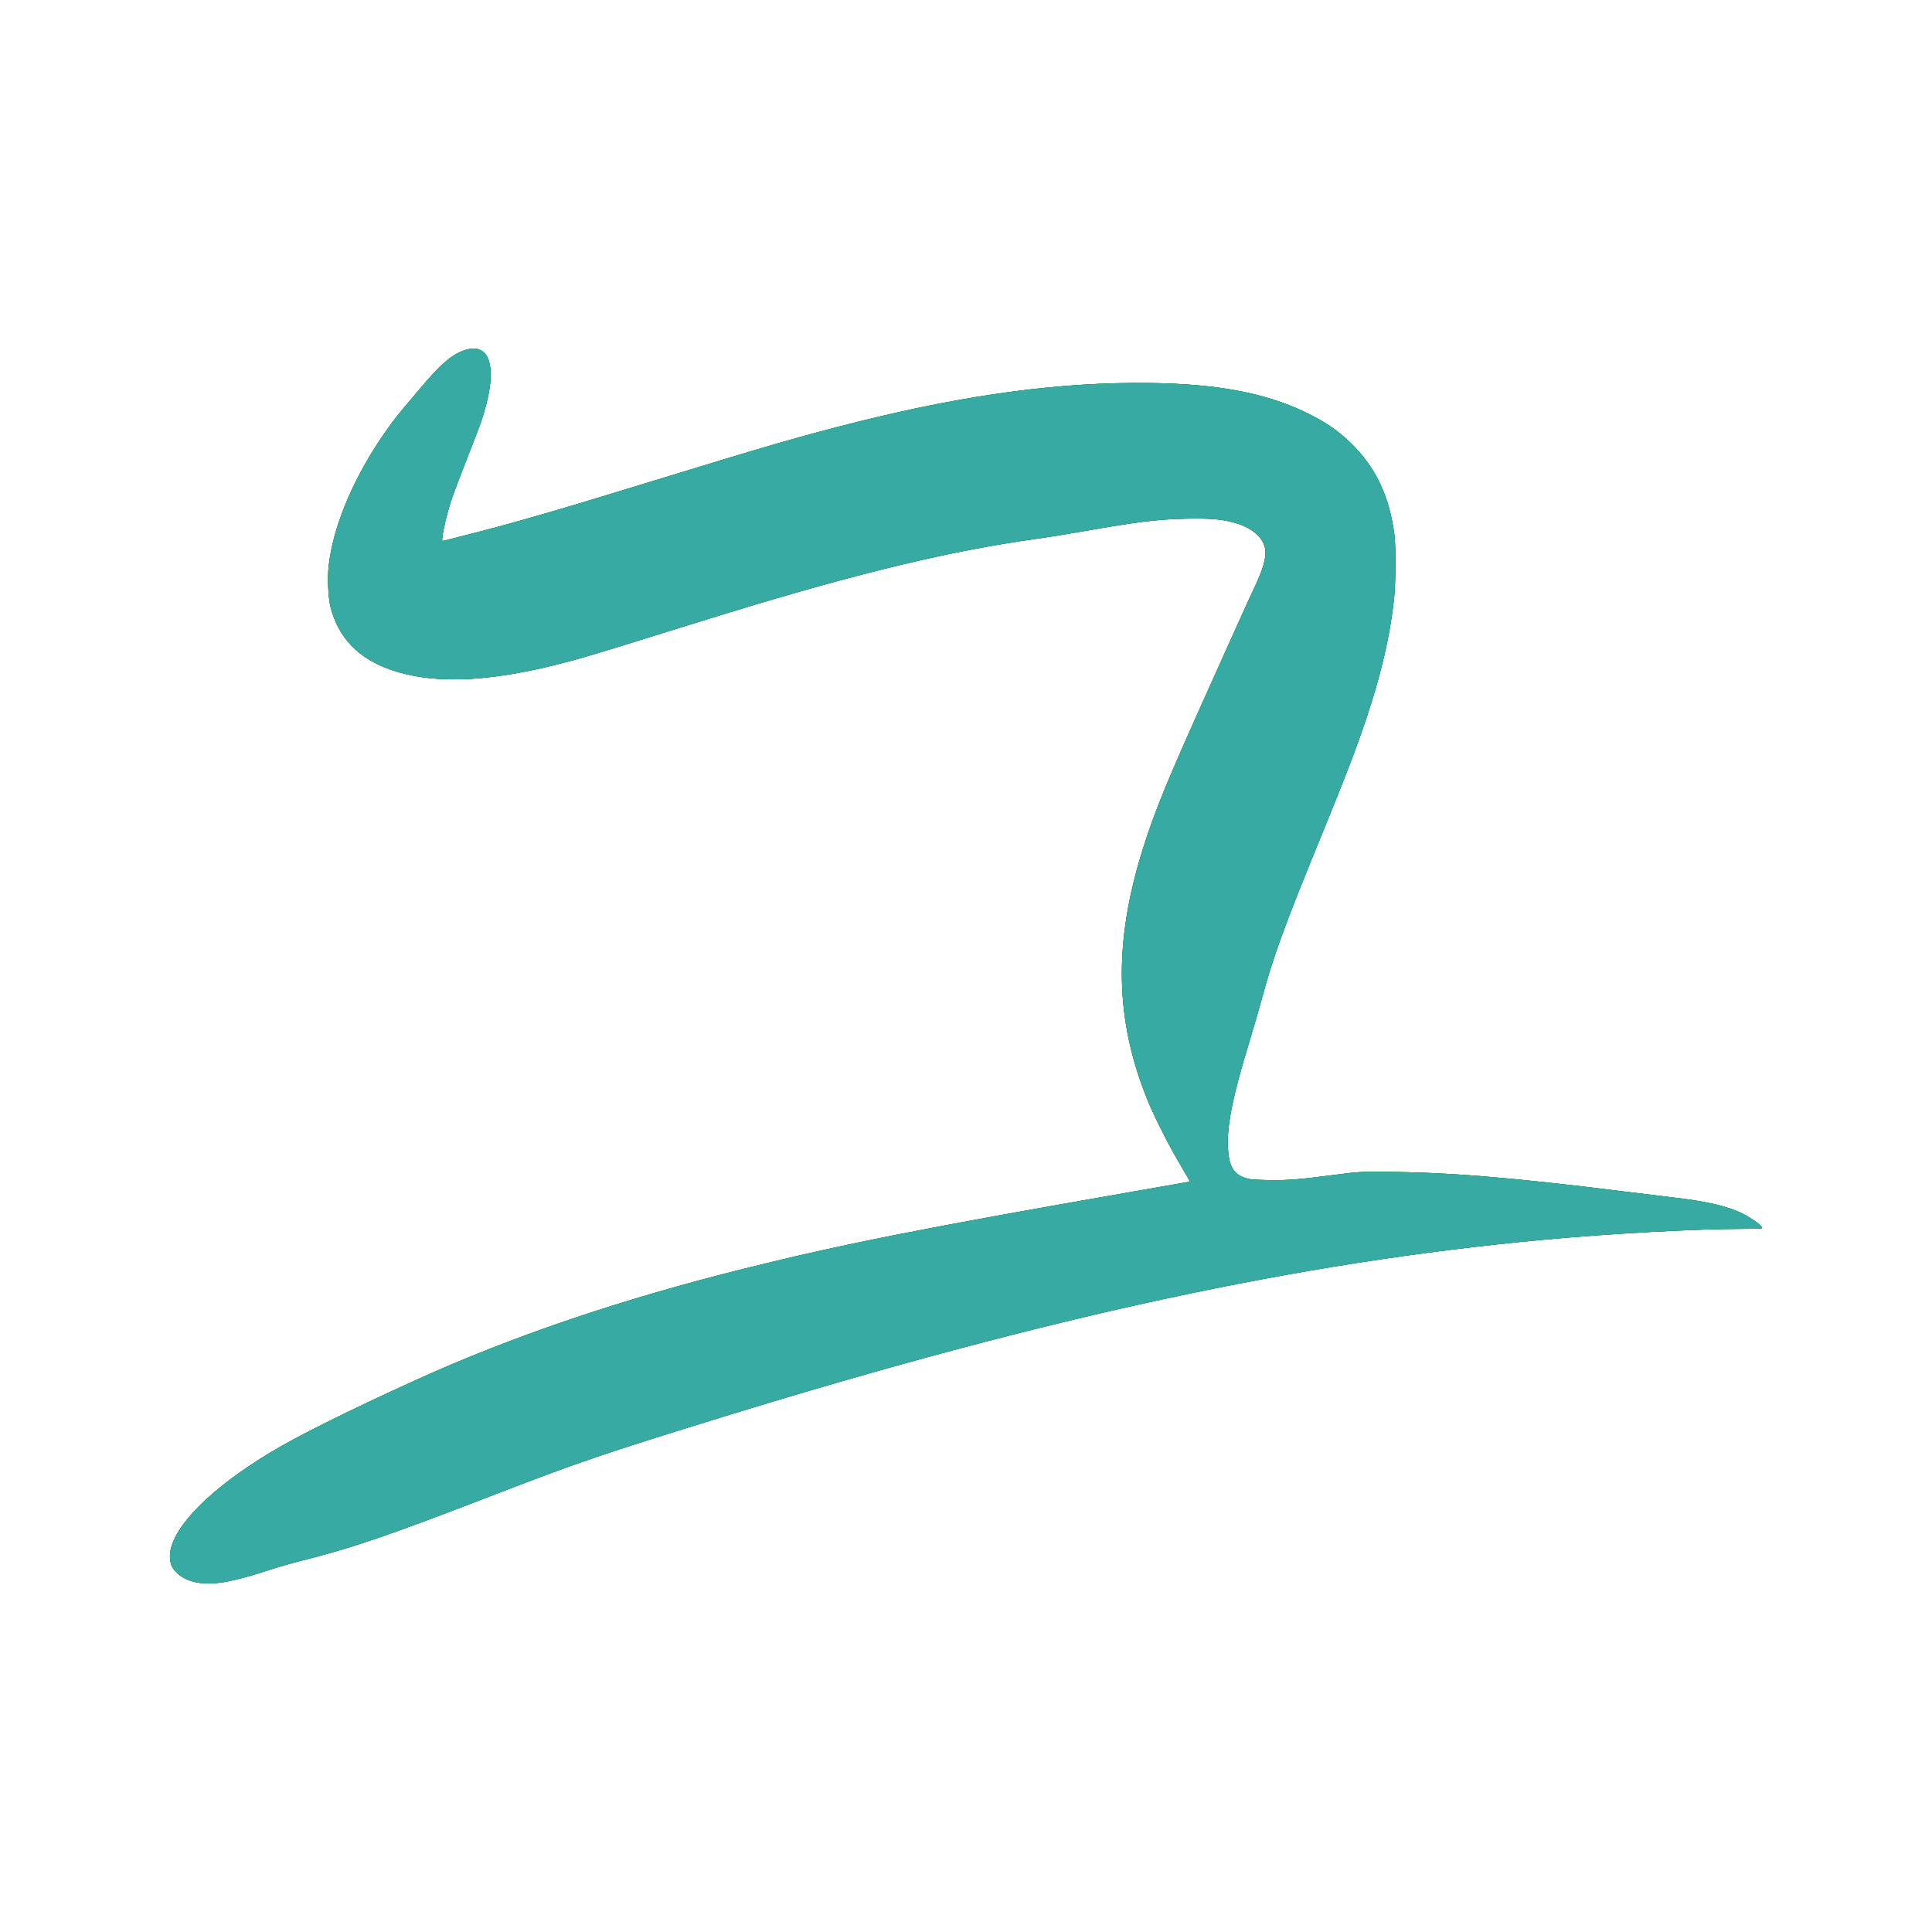 <?xml version="1.0" encoding="UTF-8" standalone="no"?>
<!-- Created with Inkscape (http://www.inkscape.org/) -->

<svg
   version="1.1"
   id="svg228"
   width="764.16"
   height="764.16"
   viewBox="0 0 764.16 764.16"
   sodipodi:docname="logo-bet.svg"
   inkscape:export-filename="Aleph_with_Beth-logo-beth.png"
   inkscape:export-xdpi="128.64322"
   inkscape:export-ydpi="128.64322"
   inkscape:version="1.2.1 (9c6d41e4, 2022-07-14)"
   xmlns:inkscape="http://www.inkscape.org/namespaces/inkscape"
   xmlns:sodipodi="http://sodipodi.sourceforge.net/DTD/sodipodi-0.dtd"
   xmlns="http://www.w3.org/2000/svg"
   xmlns:svg="http://www.w3.org/2000/svg">
  <defs
     id="defs232" />
  <sodipodi:namedview
     id="namedview230"
     pagecolor="#ffffff"
     bordercolor="#000000"
     borderopacity="0.25"
     inkscape:showpageshadow="2"
     inkscape:pageopacity="0.0"
     inkscape:pagecheckerboard="0"
     inkscape:deskcolor="#d1d1d1"
     showgrid="false"
     inkscape:zoom="0.52999374"
     inkscape:cx="359.43821"
     inkscape:cy="336.79643"
     inkscape:window-width="1440"
     inkscape:window-height="847"
     inkscape:window-x="0"
     inkscape:window-y="25"
     inkscape:window-maximized="1"
     inkscape:current-layer="g234" />
  <g
     inkscape:groupmode="layer"
     inkscape:label="Image"
     id="g234">
    <path
       style="fill:#008000;stroke-width:0.32"
       d="m 79.653,626.148 c -5.294,-0.477 -9.811,-3.036 -11.646,-6.595 -0.713,-1.383 -0.977,-3.81 -0.641,-5.896 1.693,-10.51 16.254,-25.006 38.992,-38.818 11.128,-6.759 30.877,-16.607 58.255,-29.047 37.928,-17.234 81.353,-31.954 129.952,-44.052 38.901,-9.684 71.01,-16.041 154.528,-30.595 11.704,-2.04 21.378,-3.738 21.497,-3.775 0.119,-0.037 -1.51,-2.947 -3.62,-6.467 -4.351,-7.257 -10.147,-18.639 -12.873,-25.28 -13.176,-32.097 -13.774,-62.648 -1.96,-100.16 4.696,-14.912 9.71,-27.107 25.919,-63.04 3.652,-8.096 8.766,-19.472 11.364,-25.28 2.598,-5.808 5.519,-12.216 6.491,-14.24 3.586,-7.469 4.989,-12.217 4.562,-15.44 -0.658,-4.963 -5.516,-9.038 -13.042,-10.94 -4.893,-1.237 -9.302,-1.564 -18.43,-1.37 -11.278,0.24 -19.046,1.198 -40.867,5.035 -5.984,1.052 -14.048,2.351 -17.92,2.887 -33.789,4.67 -69.333,13.184 -121.76,29.166 -5.192,1.583 -18.8,5.802 -30.24,9.375 -23.249,7.263 -29.333,9.062 -37.92,11.215 -28.296,7.094 -49.552,7.752 -65.818,2.039 -12.759,-4.481 -20.565,-12.584 -23.684,-24.583 -0.996,-3.83 -1.346,-11.545 -0.758,-16.668 1.678,-14.613 8.813,-32.277 19.764,-48.93 3.364,-5.115 6.91,-9.903 9.855,-13.306 1.066,-1.232 4.113,-4.832 6.769,-8 7.691,-9.171 12.153,-13.036 17.043,-14.762 11.136,-3.931 13.836,8.043 6.539,29.002 -0.46,1.32 -2.961,7.8 -5.558,14.4 -2.597,6.6 -5.328,13.872 -6.069,16.16 -1.451,4.48 -3.025,11.009 -3.384,14.035 -0.206,1.737 -0.178,1.861 0.379,1.694 0.331,-0.099 2.977,-0.772 5.881,-1.495 19.651,-4.89 37.471,-10.018 76.16,-21.915 45.798,-14.083 60.274,-18.268 81.92,-23.683 43.385,-10.853 80.217,-15.756 115.2,-15.335 26.706,0.321 45.68,3.862 61.68,11.509 7.623,3.644 12.77,7.117 17.906,12.087 9.989,9.663 15.413,21.047 17.413,36.543 0.618,4.786 0.525,18.966 -0.164,25.28 -1.819,16.649 -6.067,33.794 -13.638,55.04 -3.508,9.843 -7.065,18.905 -15.796,40.24 -13.928,34.032 -18.495,46.595 -22.89,62.976 -1.06,3.951 -3.166,11.216 -4.679,16.144 -6.676,21.742 -9.084,33.47 -8.706,42.4 0.311,7.349 2.176,10.691 6.795,12.175 1.946,0.625 3.121,0.739 8.96,0.864 7.654,0.165 12.385,-0.204 26.72,-2.084 9.058,-1.188 9.191,-1.195 19.68,-1.148 24.517,0.112 50.223,2.208 93.6,7.634 7.656,0.958 16.512,2.035 19.68,2.395 13.897,1.577 22.276,3.522 28.371,6.586 3.753,1.887 7.844,4.969 7.447,5.611 -0.097,0.157 -3.156,0.286 -6.797,0.286 -19.19,0.004 -53.004,1.841 -79.901,4.341 -96.975,9.013 -195.663,30.357 -325.6,70.422 -44.961,13.863 -56.426,17.764 -87.52,29.781 -43.542,16.827 -57.649,21.662 -78.24,26.819 -3.256,0.815 -8.523,2.33 -11.703,3.365 -14.429,4.697 -20.984,5.983 -27.497,5.396 z"
       id="path346" />
    <path
       style="fill:#008000;stroke-width:0.32"
       d="m 79.653,626.148 c -5.294,-0.477 -9.811,-3.036 -11.646,-6.595 -0.713,-1.383 -0.977,-3.81 -0.641,-5.896 1.693,-10.51 16.254,-25.006 38.992,-38.818 11.128,-6.759 30.877,-16.607 58.255,-29.047 37.928,-17.234 81.353,-31.954 129.952,-44.052 38.901,-9.684 71.01,-16.041 154.528,-30.595 11.704,-2.04 21.378,-3.738 21.497,-3.775 0.119,-0.037 -1.51,-2.947 -3.62,-6.467 -4.351,-7.257 -10.147,-18.639 -12.873,-25.28 -13.176,-32.097 -13.774,-62.648 -1.96,-100.16 4.696,-14.912 9.71,-27.107 25.919,-63.04 3.652,-8.096 8.766,-19.472 11.364,-25.28 2.598,-5.808 5.519,-12.216 6.491,-14.24 3.586,-7.469 4.989,-12.217 4.562,-15.44 -0.658,-4.963 -5.516,-9.038 -13.042,-10.94 -4.893,-1.237 -9.302,-1.564 -18.43,-1.37 -11.278,0.24 -19.046,1.198 -40.867,5.035 -5.984,1.052 -14.048,2.351 -17.92,2.887 -33.789,4.67 -69.333,13.184 -121.76,29.166 -5.192,1.583 -18.8,5.802 -30.24,9.375 -23.249,7.263 -29.333,9.062 -37.92,11.215 -28.296,7.094 -49.552,7.752 -65.818,2.039 -12.759,-4.481 -20.565,-12.584 -23.684,-24.583 -0.996,-3.83 -1.346,-11.545 -0.758,-16.668 1.678,-14.613 8.813,-32.277 19.764,-48.93 3.364,-5.115 6.91,-9.903 9.855,-13.306 1.066,-1.232 4.113,-4.832 6.769,-8 7.691,-9.171 12.153,-13.036 17.043,-14.762 11.136,-3.931 13.836,8.043 6.539,29.002 -0.46,1.32 -2.961,7.8 -5.558,14.4 -2.597,6.6 -5.328,13.872 -6.069,16.16 -1.451,4.48 -3.025,11.009 -3.384,14.035 -0.206,1.737 -0.178,1.861 0.379,1.694 0.331,-0.099 2.977,-0.772 5.881,-1.495 19.651,-4.89 37.471,-10.018 76.16,-21.915 45.798,-14.083 60.274,-18.268 81.92,-23.683 43.385,-10.853 80.217,-15.756 115.2,-15.335 26.706,0.321 45.68,3.862 61.68,11.509 7.623,3.644 12.77,7.117 17.906,12.087 9.989,9.663 15.413,21.047 17.413,36.543 0.618,4.786 0.525,18.966 -0.164,25.28 -1.819,16.649 -6.067,33.794 -13.638,55.04 -3.508,9.843 -7.065,18.905 -15.796,40.24 -13.928,34.032 -18.495,46.595 -22.89,62.976 -1.06,3.951 -3.166,11.216 -4.679,16.144 -6.676,21.742 -9.084,33.47 -8.706,42.4 0.311,7.349 2.176,10.691 6.795,12.175 1.946,0.625 3.121,0.739 8.96,0.864 7.654,0.165 12.385,-0.204 26.72,-2.084 9.058,-1.188 9.191,-1.195 19.68,-1.148 24.517,0.112 50.223,2.208 93.6,7.634 7.656,0.958 16.512,2.035 19.68,2.395 13.897,1.577 22.276,3.522 28.371,6.586 3.753,1.887 7.844,4.969 7.447,5.611 -0.097,0.157 -3.156,0.286 -6.797,0.286 -19.19,0.004 -53.004,1.841 -79.901,4.341 -96.975,9.013 -195.663,30.357 -325.6,70.422 -44.961,13.863 -56.426,17.764 -87.52,29.781 -43.542,16.827 -57.649,21.662 -78.24,26.819 -3.256,0.815 -8.523,2.33 -11.703,3.365 -14.429,4.697 -20.984,5.983 -27.497,5.396 z"
       id="path395" />
    <path
       style="fill:#37aaa4;stroke-width:0.32;fill-opacity:1"
       d="m 79.653,626.148 c -5.294,-0.477 -9.811,-3.036 -11.646,-6.595 -0.713,-1.383 -0.977,-3.81 -0.641,-5.896 1.693,-10.51 16.254,-25.006 38.992,-38.818 11.128,-6.759 30.877,-16.607 58.255,-29.047 37.928,-17.234 81.353,-31.954 129.952,-44.052 38.901,-9.684 71.01,-16.041 154.528,-30.595 11.704,-2.04 21.378,-3.738 21.497,-3.775 0.119,-0.037 -1.51,-2.947 -3.62,-6.467 -4.351,-7.257 -10.147,-18.639 -12.873,-25.28 -13.176,-32.097 -13.774,-62.648 -1.96,-100.16 4.696,-14.912 9.71,-27.107 25.919,-63.04 3.652,-8.096 8.766,-19.472 11.364,-25.28 2.598,-5.808 5.519,-12.216 6.491,-14.24 3.586,-7.469 4.989,-12.217 4.562,-15.44 -0.658,-4.963 -5.516,-9.038 -13.042,-10.94 -4.893,-1.237 -9.302,-1.564 -18.43,-1.37 -11.278,0.24 -19.046,1.198 -40.867,5.035 -5.984,1.052 -14.048,2.351 -17.92,2.887 -33.789,4.67 -69.333,13.184 -121.76,29.166 -5.192,1.583 -18.8,5.802 -30.24,9.375 -23.249,7.263 -29.333,9.062 -37.92,11.215 -28.296,7.094 -49.552,7.752 -65.818,2.039 -12.759,-4.481 -20.565,-12.584 -23.684,-24.583 -0.996,-3.83 -1.346,-11.545 -0.758,-16.668 1.678,-14.613 8.813,-32.277 19.764,-48.93 3.364,-5.115 6.91,-9.903 9.855,-13.306 1.066,-1.232 4.113,-4.832 6.769,-8 7.691,-9.171 12.153,-13.036 17.043,-14.762 11.136,-3.931 13.836,8.043 6.539,29.002 -0.46,1.32 -2.961,7.8 -5.558,14.4 -2.597,6.6 -5.328,13.872 -6.069,16.16 -1.451,4.48 -3.025,11.009 -3.384,14.035 -0.206,1.737 -0.178,1.861 0.379,1.694 0.331,-0.099 2.977,-0.772 5.881,-1.495 19.651,-4.89 37.471,-10.018 76.16,-21.915 45.798,-14.083 60.274,-18.268 81.92,-23.683 43.385,-10.853 80.217,-15.756 115.2,-15.335 26.706,0.321 45.68,3.862 61.68,11.509 7.623,3.644 12.77,7.117 17.906,12.087 9.989,9.663 15.413,21.047 17.413,36.543 0.618,4.786 0.525,18.966 -0.164,25.28 -1.819,16.649 -6.067,33.794 -13.638,55.04 -3.508,9.843 -7.065,18.905 -15.796,40.24 -13.928,34.032 -18.495,46.595 -22.89,62.976 -1.06,3.951 -3.166,11.216 -4.679,16.144 -6.676,21.742 -9.084,33.47 -8.706,42.4 0.311,7.349 2.176,10.691 6.795,12.175 1.946,0.625 3.121,0.739 8.96,0.864 7.654,0.165 12.385,-0.204 26.72,-2.084 9.058,-1.188 9.191,-1.195 19.68,-1.148 24.517,0.112 50.223,2.208 93.6,7.634 7.656,0.958 16.512,2.035 19.68,2.395 13.897,1.577 22.276,3.522 28.371,6.586 3.753,1.887 7.844,4.969 7.447,5.611 -0.097,0.157 -3.156,0.286 -6.797,0.286 -19.19,0.004 -53.004,1.841 -79.901,4.341 -96.975,9.013 -195.663,30.357 -325.6,70.422 -44.961,13.863 -56.426,17.764 -87.52,29.781 -43.542,16.827 -57.649,21.662 -78.24,26.819 -3.256,0.815 -8.523,2.33 -11.703,3.365 -14.429,4.697 -20.984,5.983 -27.497,5.396 z"
       id="path397" />
  </g>
</svg>
